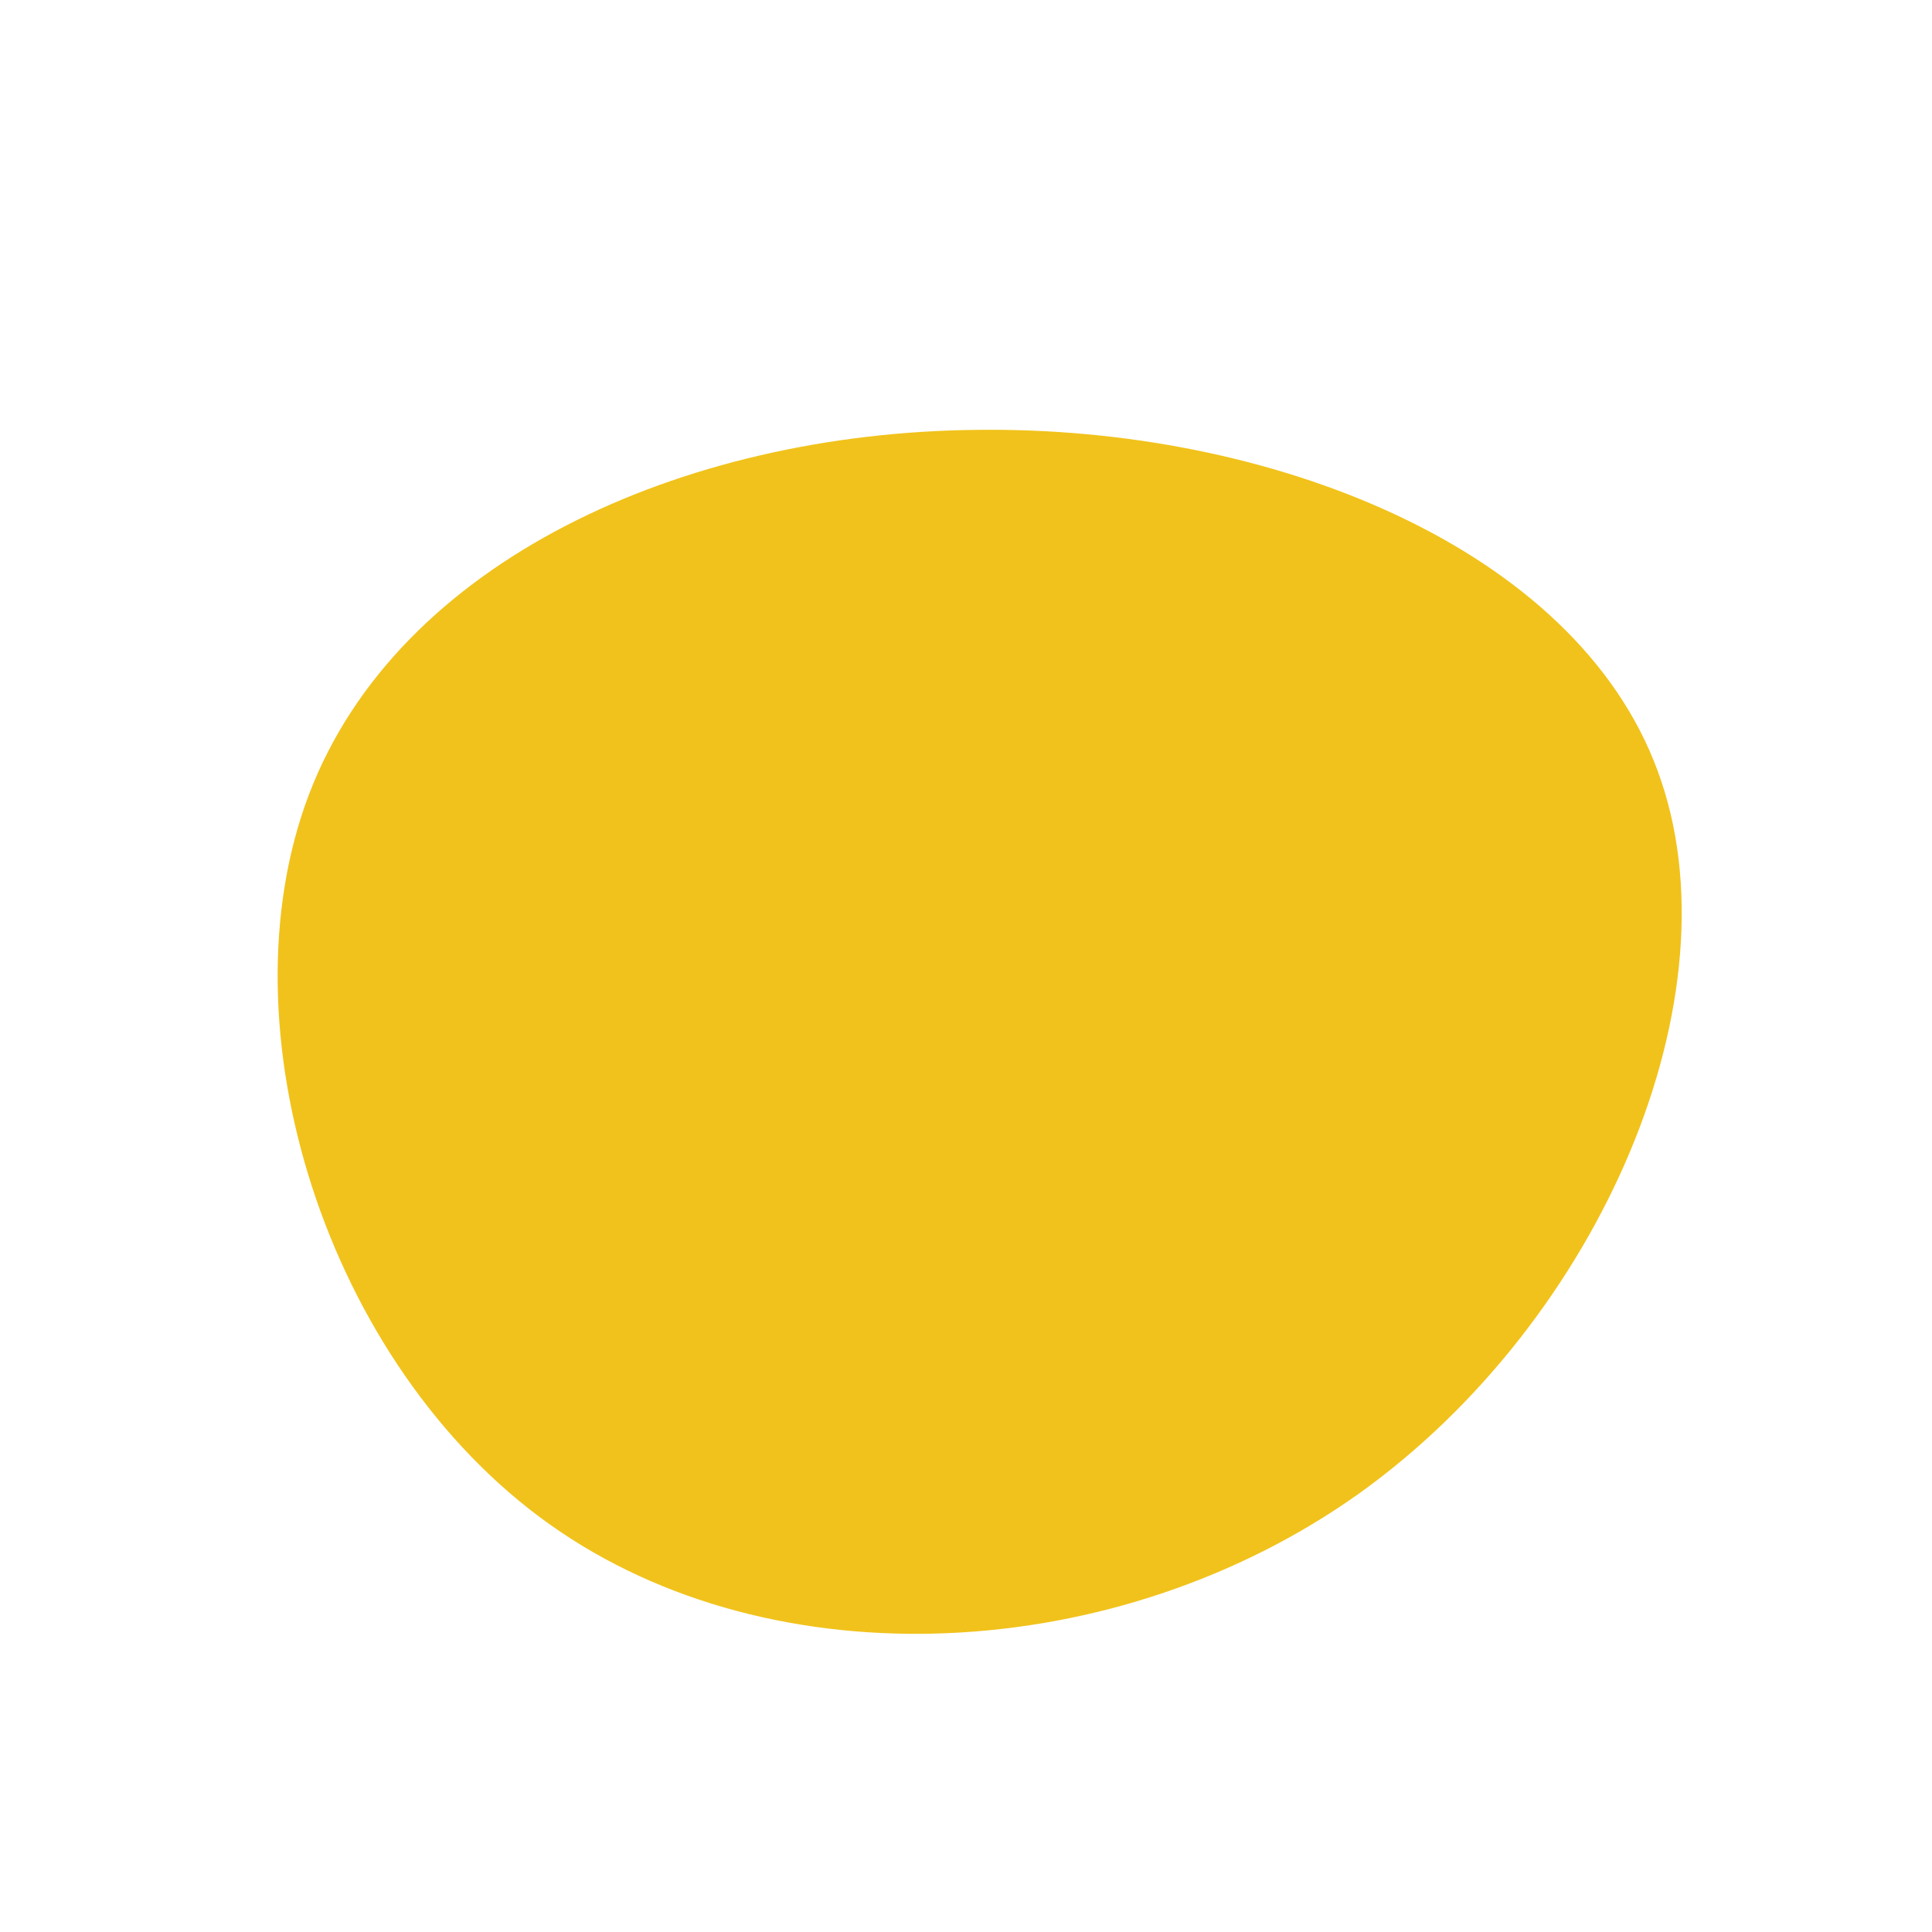 <?xml version="1.0" standalone="no"?>
<svg viewBox="0 0 200 200" xmlns="http://www.w3.org/2000/svg">
  <path fill="#F1C21B" d="M71.6,-20.2C80.2,3,65.7,36.7,40.7,54.6C15.7,72.4,-19.9,74.3,-43.1,57.8C-66.3,41.3,-77.2,6.3,-68,-17.8C-58.8,-41.9,-29.4,-55.2,1.1,-55.5C31.6,-55.9,63.1,-43.3,71.6,-20.2Z" transform="translate(100 100)" />
</svg>
